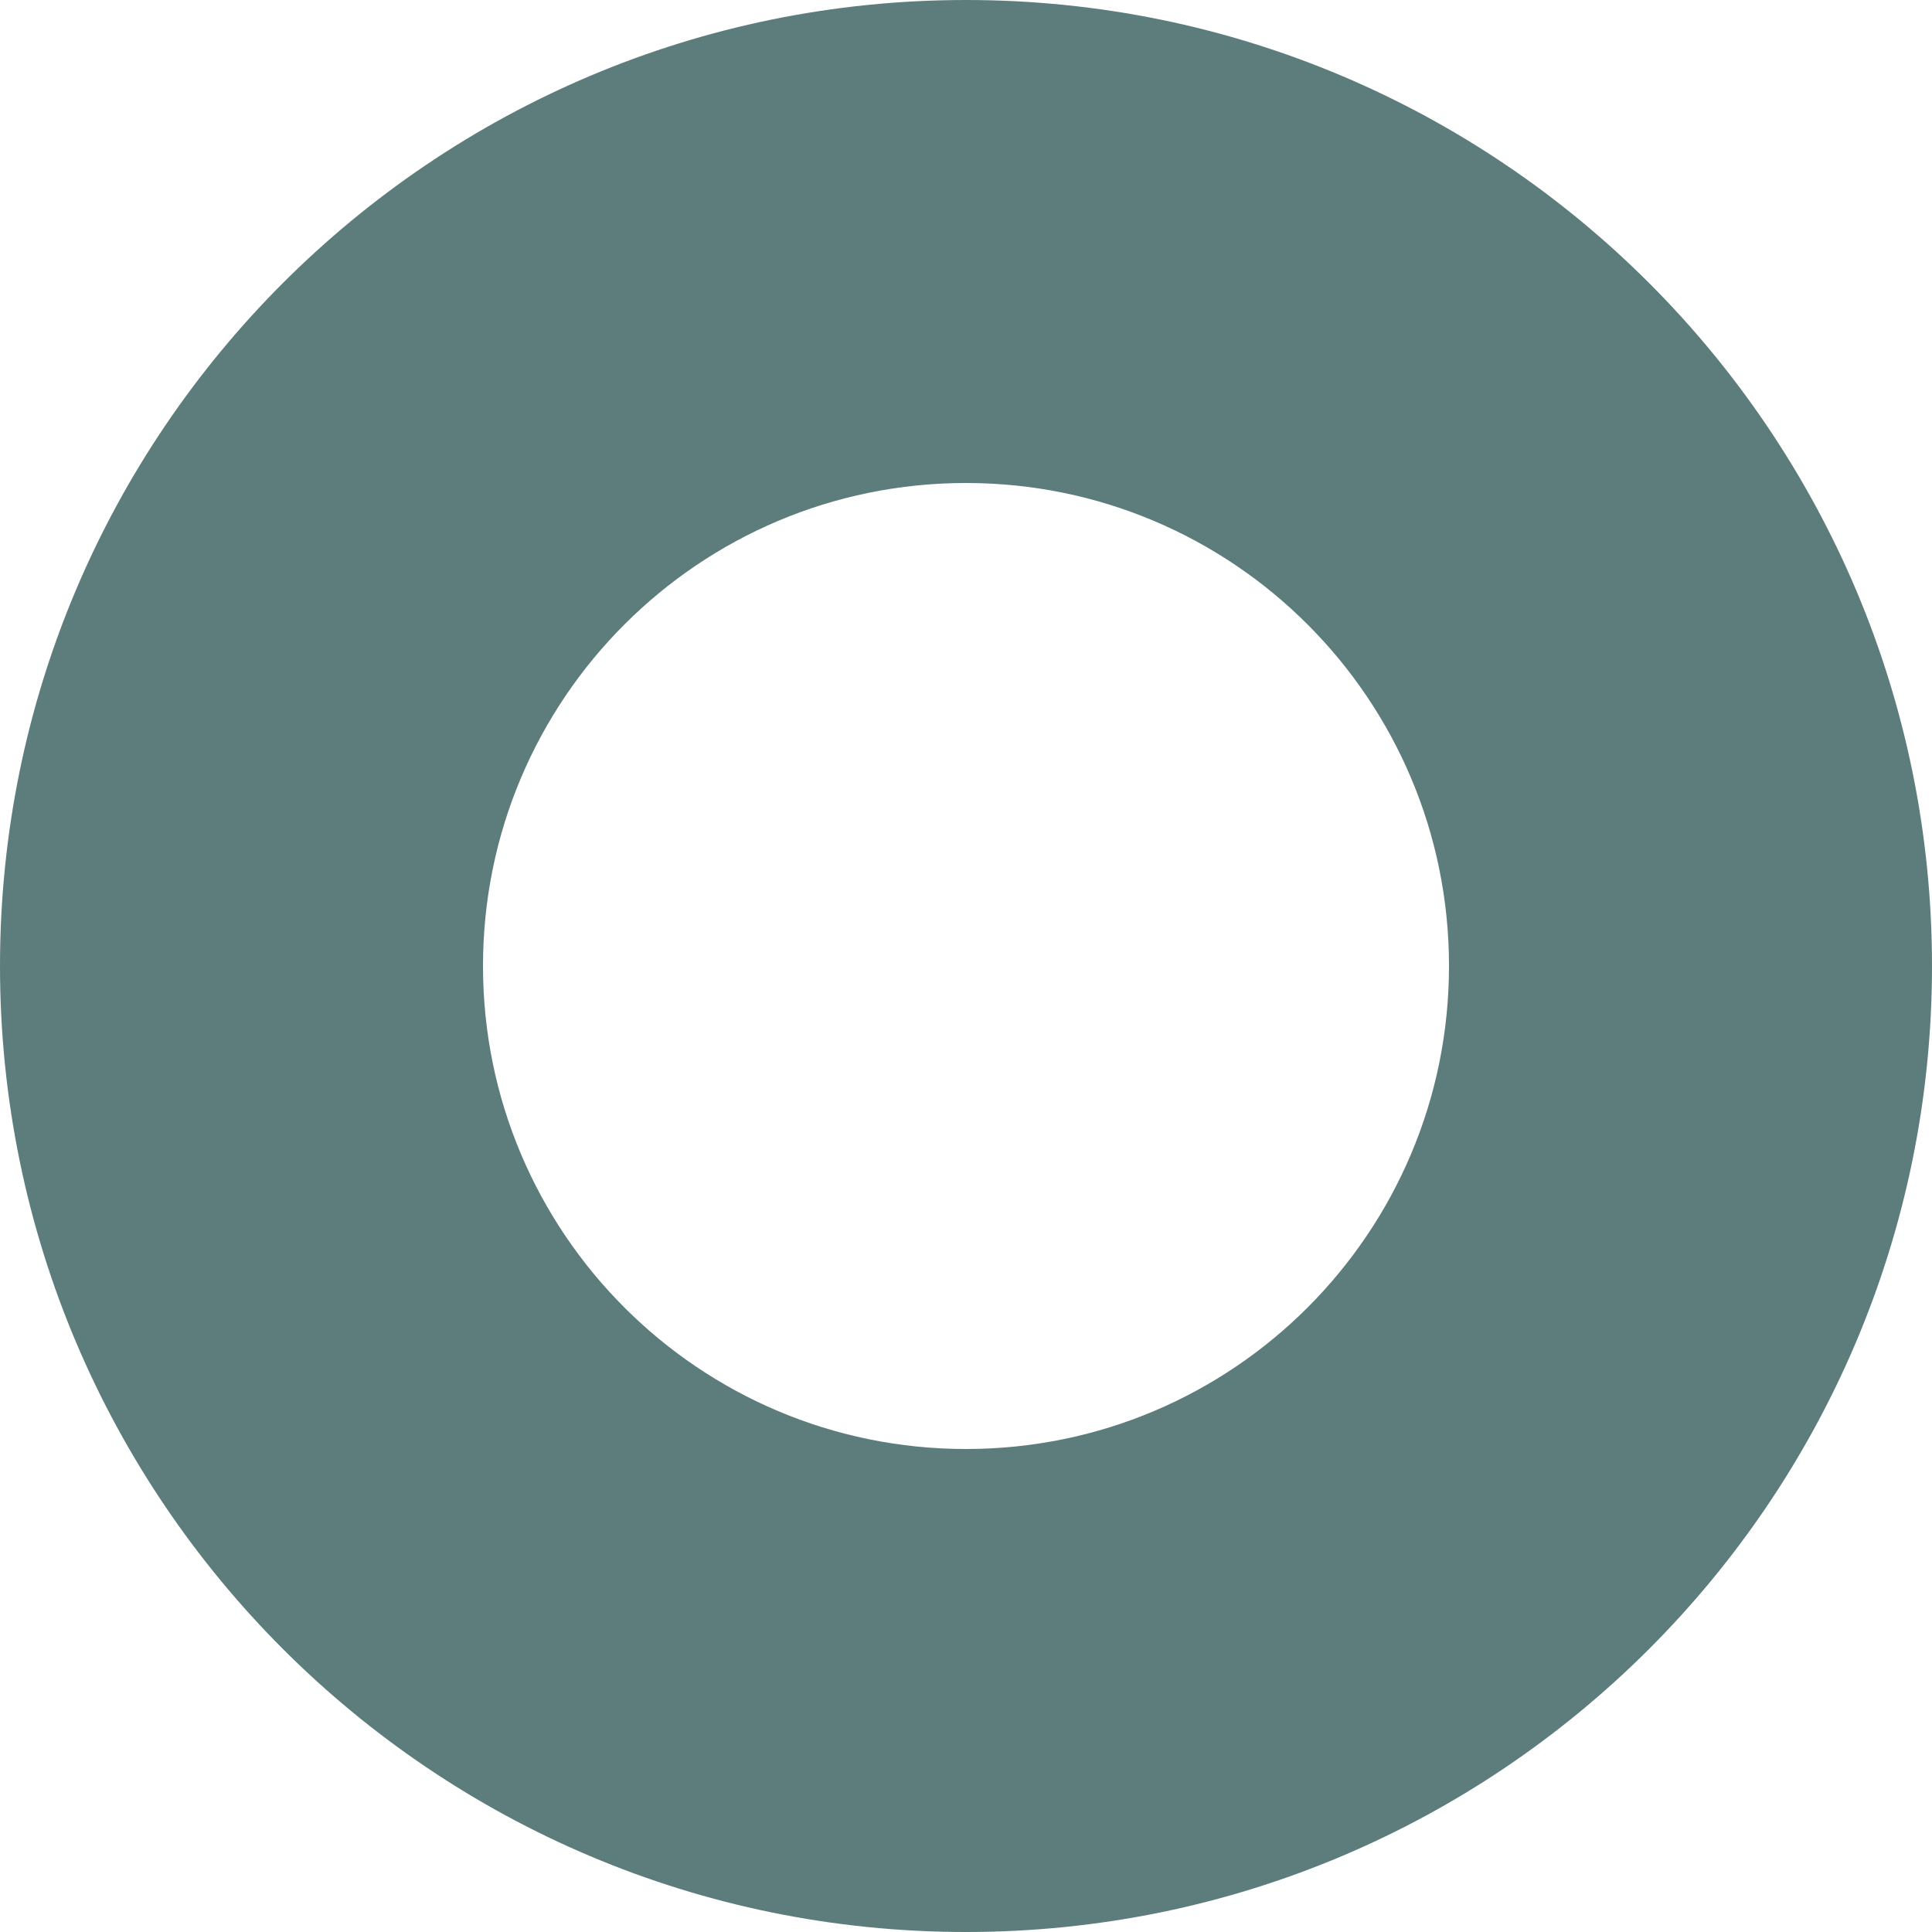 <?xml version="1.0" encoding="UTF-8"?>
<svg width="10px" height="10px" viewBox="0 0 10 10" version="1.1" xmlns="http://www.w3.org/2000/svg" xmlns:xlink="http://www.w3.org/1999/xlink">
    <!-- Generator: Sketch 62 (91390) - https://sketch.com -->
    <title>Combined Shape</title>
    <desc>Created with Sketch.</desc>
    <g id="Page-1" stroke="none" stroke-width="1" fill="none" fill-rule="evenodd">
        <path d="M5,0 C7.761,0 10,2.239 10,5 C10,7.761 7.761,10 5,10 C2.239,10 0,7.761 0,5 C0,2.239 2.239,0 5,0 Z M5,2.5 C3.619,2.5 2.5,3.619 2.5,5 C2.5,6.381 3.619,7.5 5,7.5 C6.381,7.5 7.5,6.381 7.5,5 C7.5,3.619 6.381,2.5 5,2.5 Z" id="Combined-Shape" fill="#5C7D7B"></path>
    </g>
</svg>